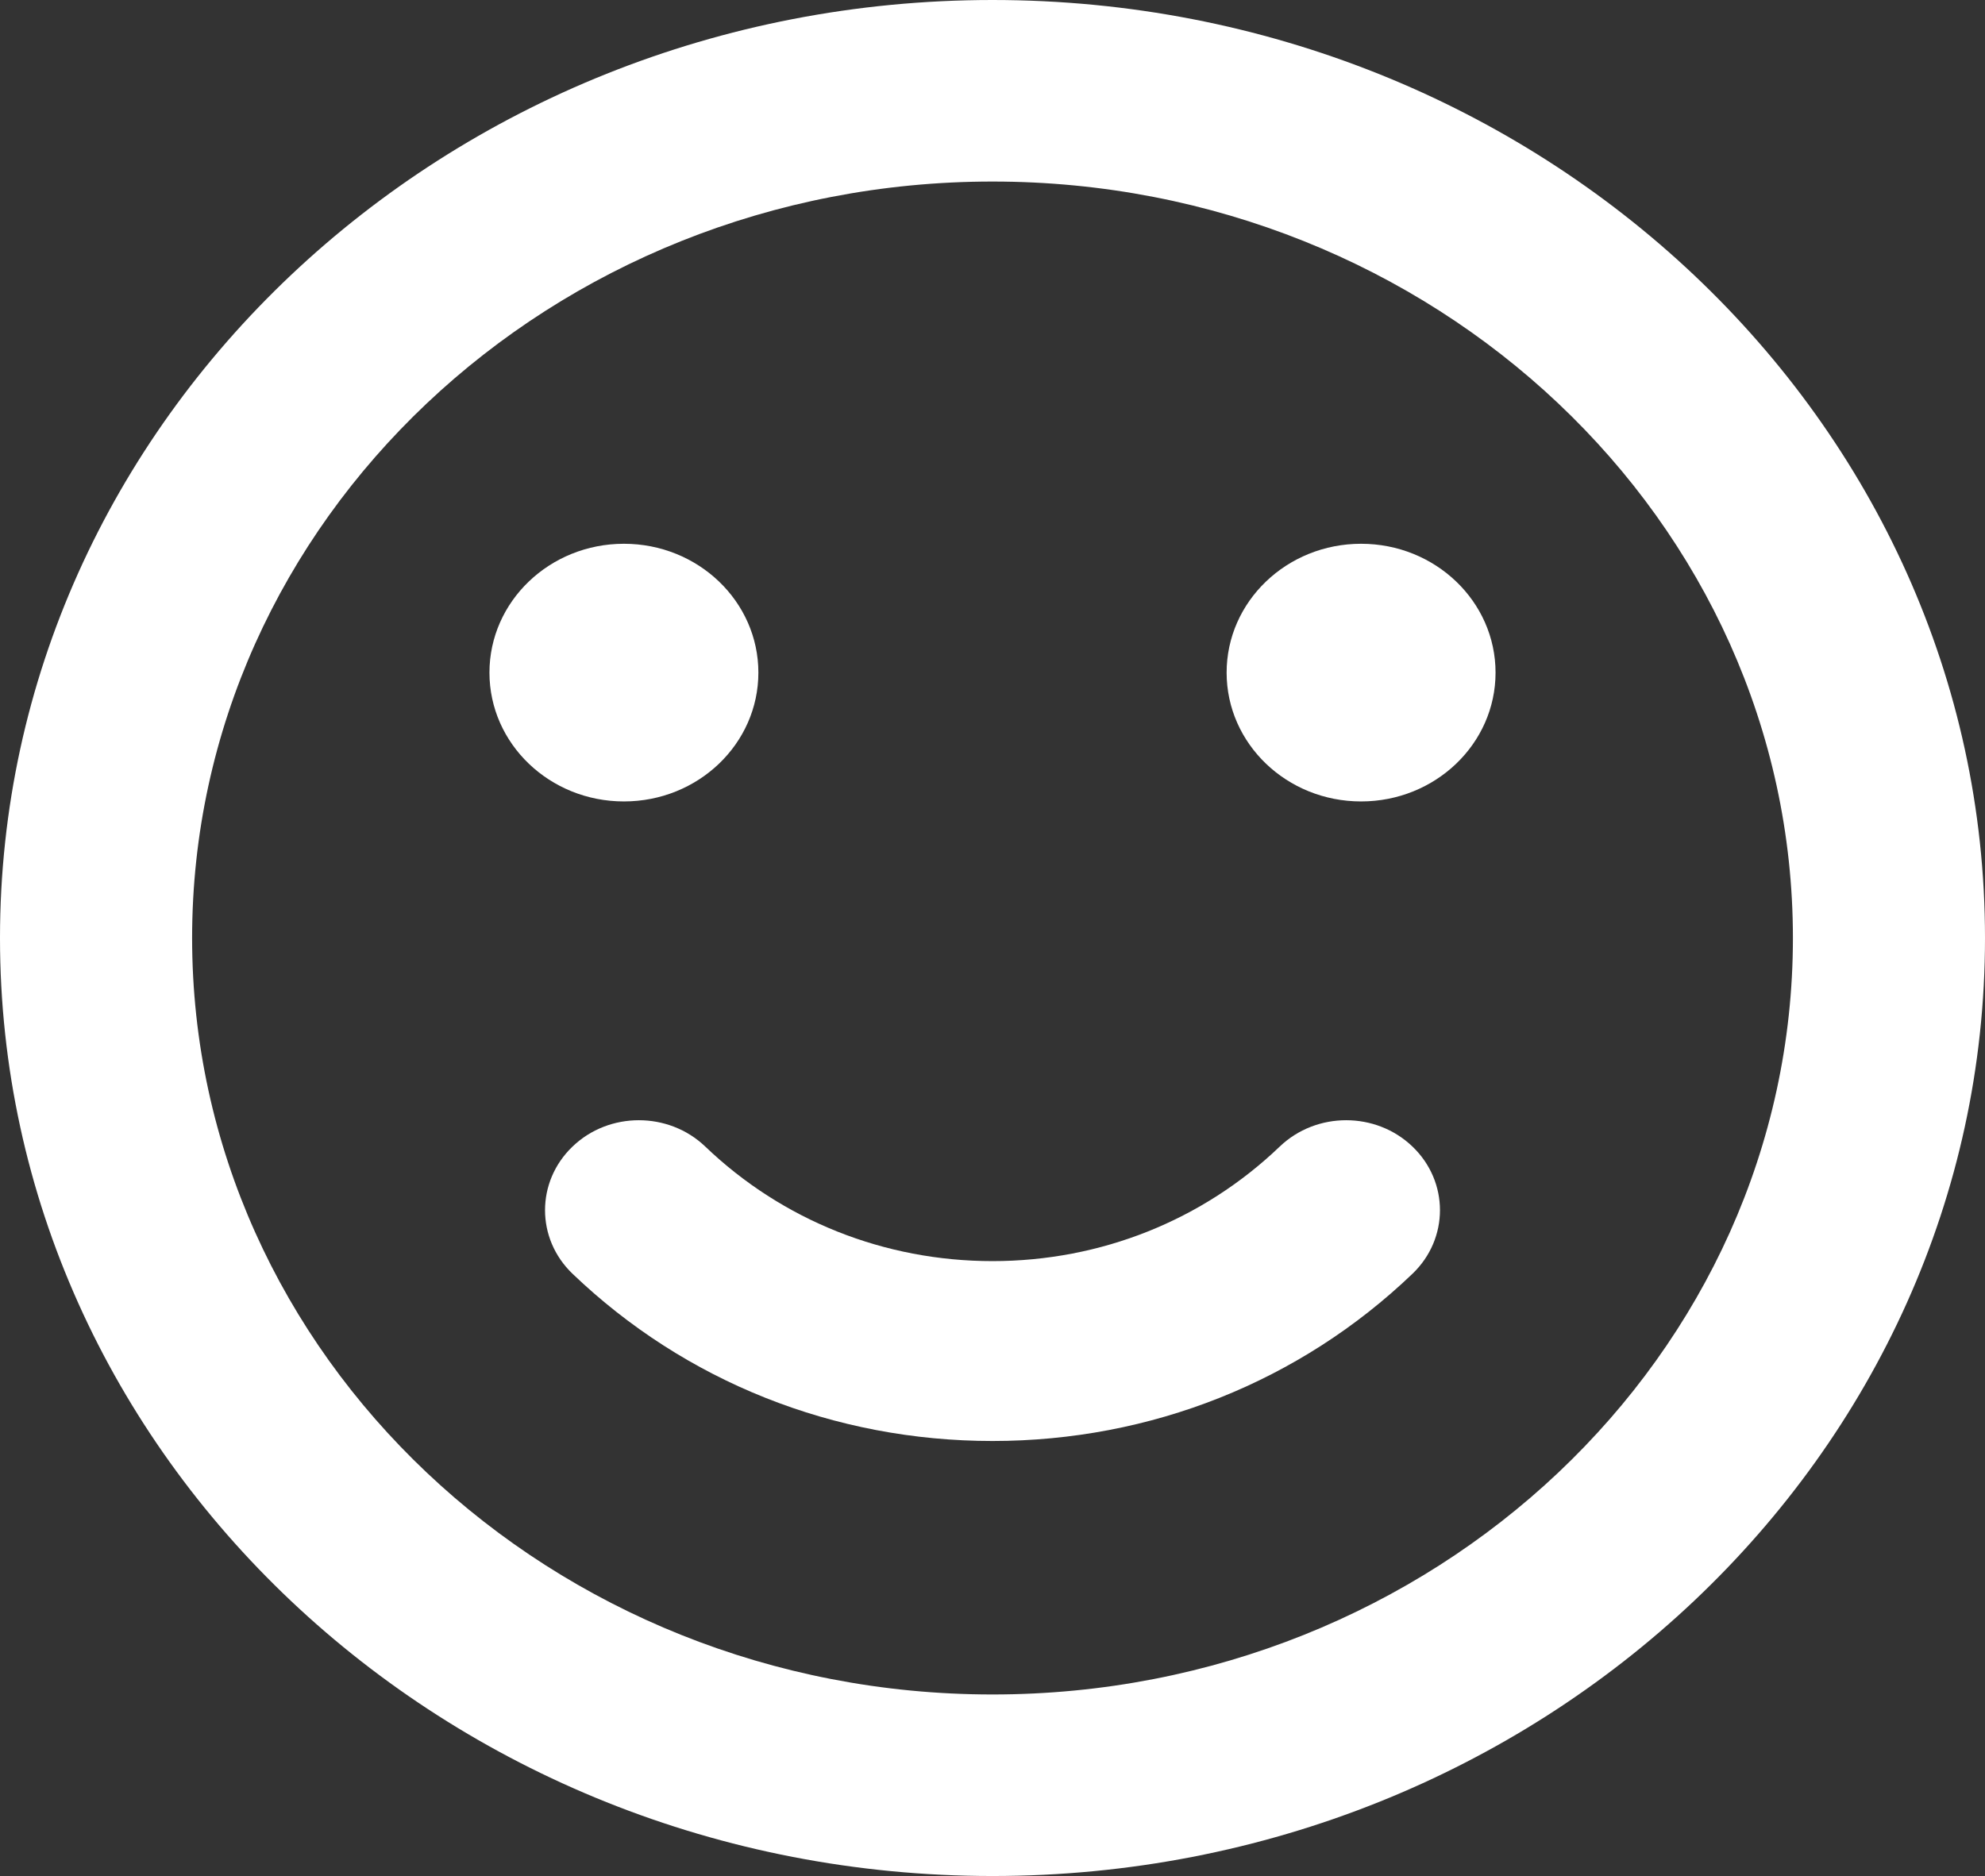 <svg width="73" height="69" viewBox="0 0 73 69" fill="none" xmlns="http://www.w3.org/2000/svg">
<rect x="0" y="0" width="73" height="69" fill="#333333" stroke="none"/>
<path d="M36.5 0C16.373 0 0 15.476 0 34.5C0 53.524 16.373 69 36.5 69C56.627 69 73 53.524 73 34.5C73 15.476 56.627 0 36.5 0ZM36.5 62.323C20.269 62.323 7.065 49.842 7.065 34.5C7.065 19.159 20.269 6.677 36.5 6.677C52.731 6.677 65.936 19.159 65.936 34.5C65.936 49.842 52.731 62.323 36.5 62.323Z" fill="white"/>
<path d="M47.063 42.171C44.227 44.887 40.474 46.384 36.5 46.384C32.526 46.384 28.773 44.887 25.937 42.171C24.588 40.879 22.399 40.879 21.055 42.171C19.707 43.463 19.707 45.559 21.055 46.849C25.197 50.816 30.681 53 36.5 53C42.319 53 47.803 50.816 51.945 46.849C53.293 45.559 53.293 43.463 51.945 42.171C50.601 40.879 48.412 40.879 47.063 42.171ZM27.89 24.739C27.89 22.122 25.676 20 22.945 20C20.214 20 18 22.122 18 24.739C18 27.356 20.214 29.477 22.945 29.477C25.676 29.477 27.89 27.356 27.89 24.739ZM50.055 20C47.324 20 45.11 22.122 45.11 24.739C45.11 27.356 47.324 29.477 50.055 29.477C52.786 29.477 55 27.356 55 24.739C55 22.122 52.786 20 50.055 20Z" fill="white"/>
</svg>
